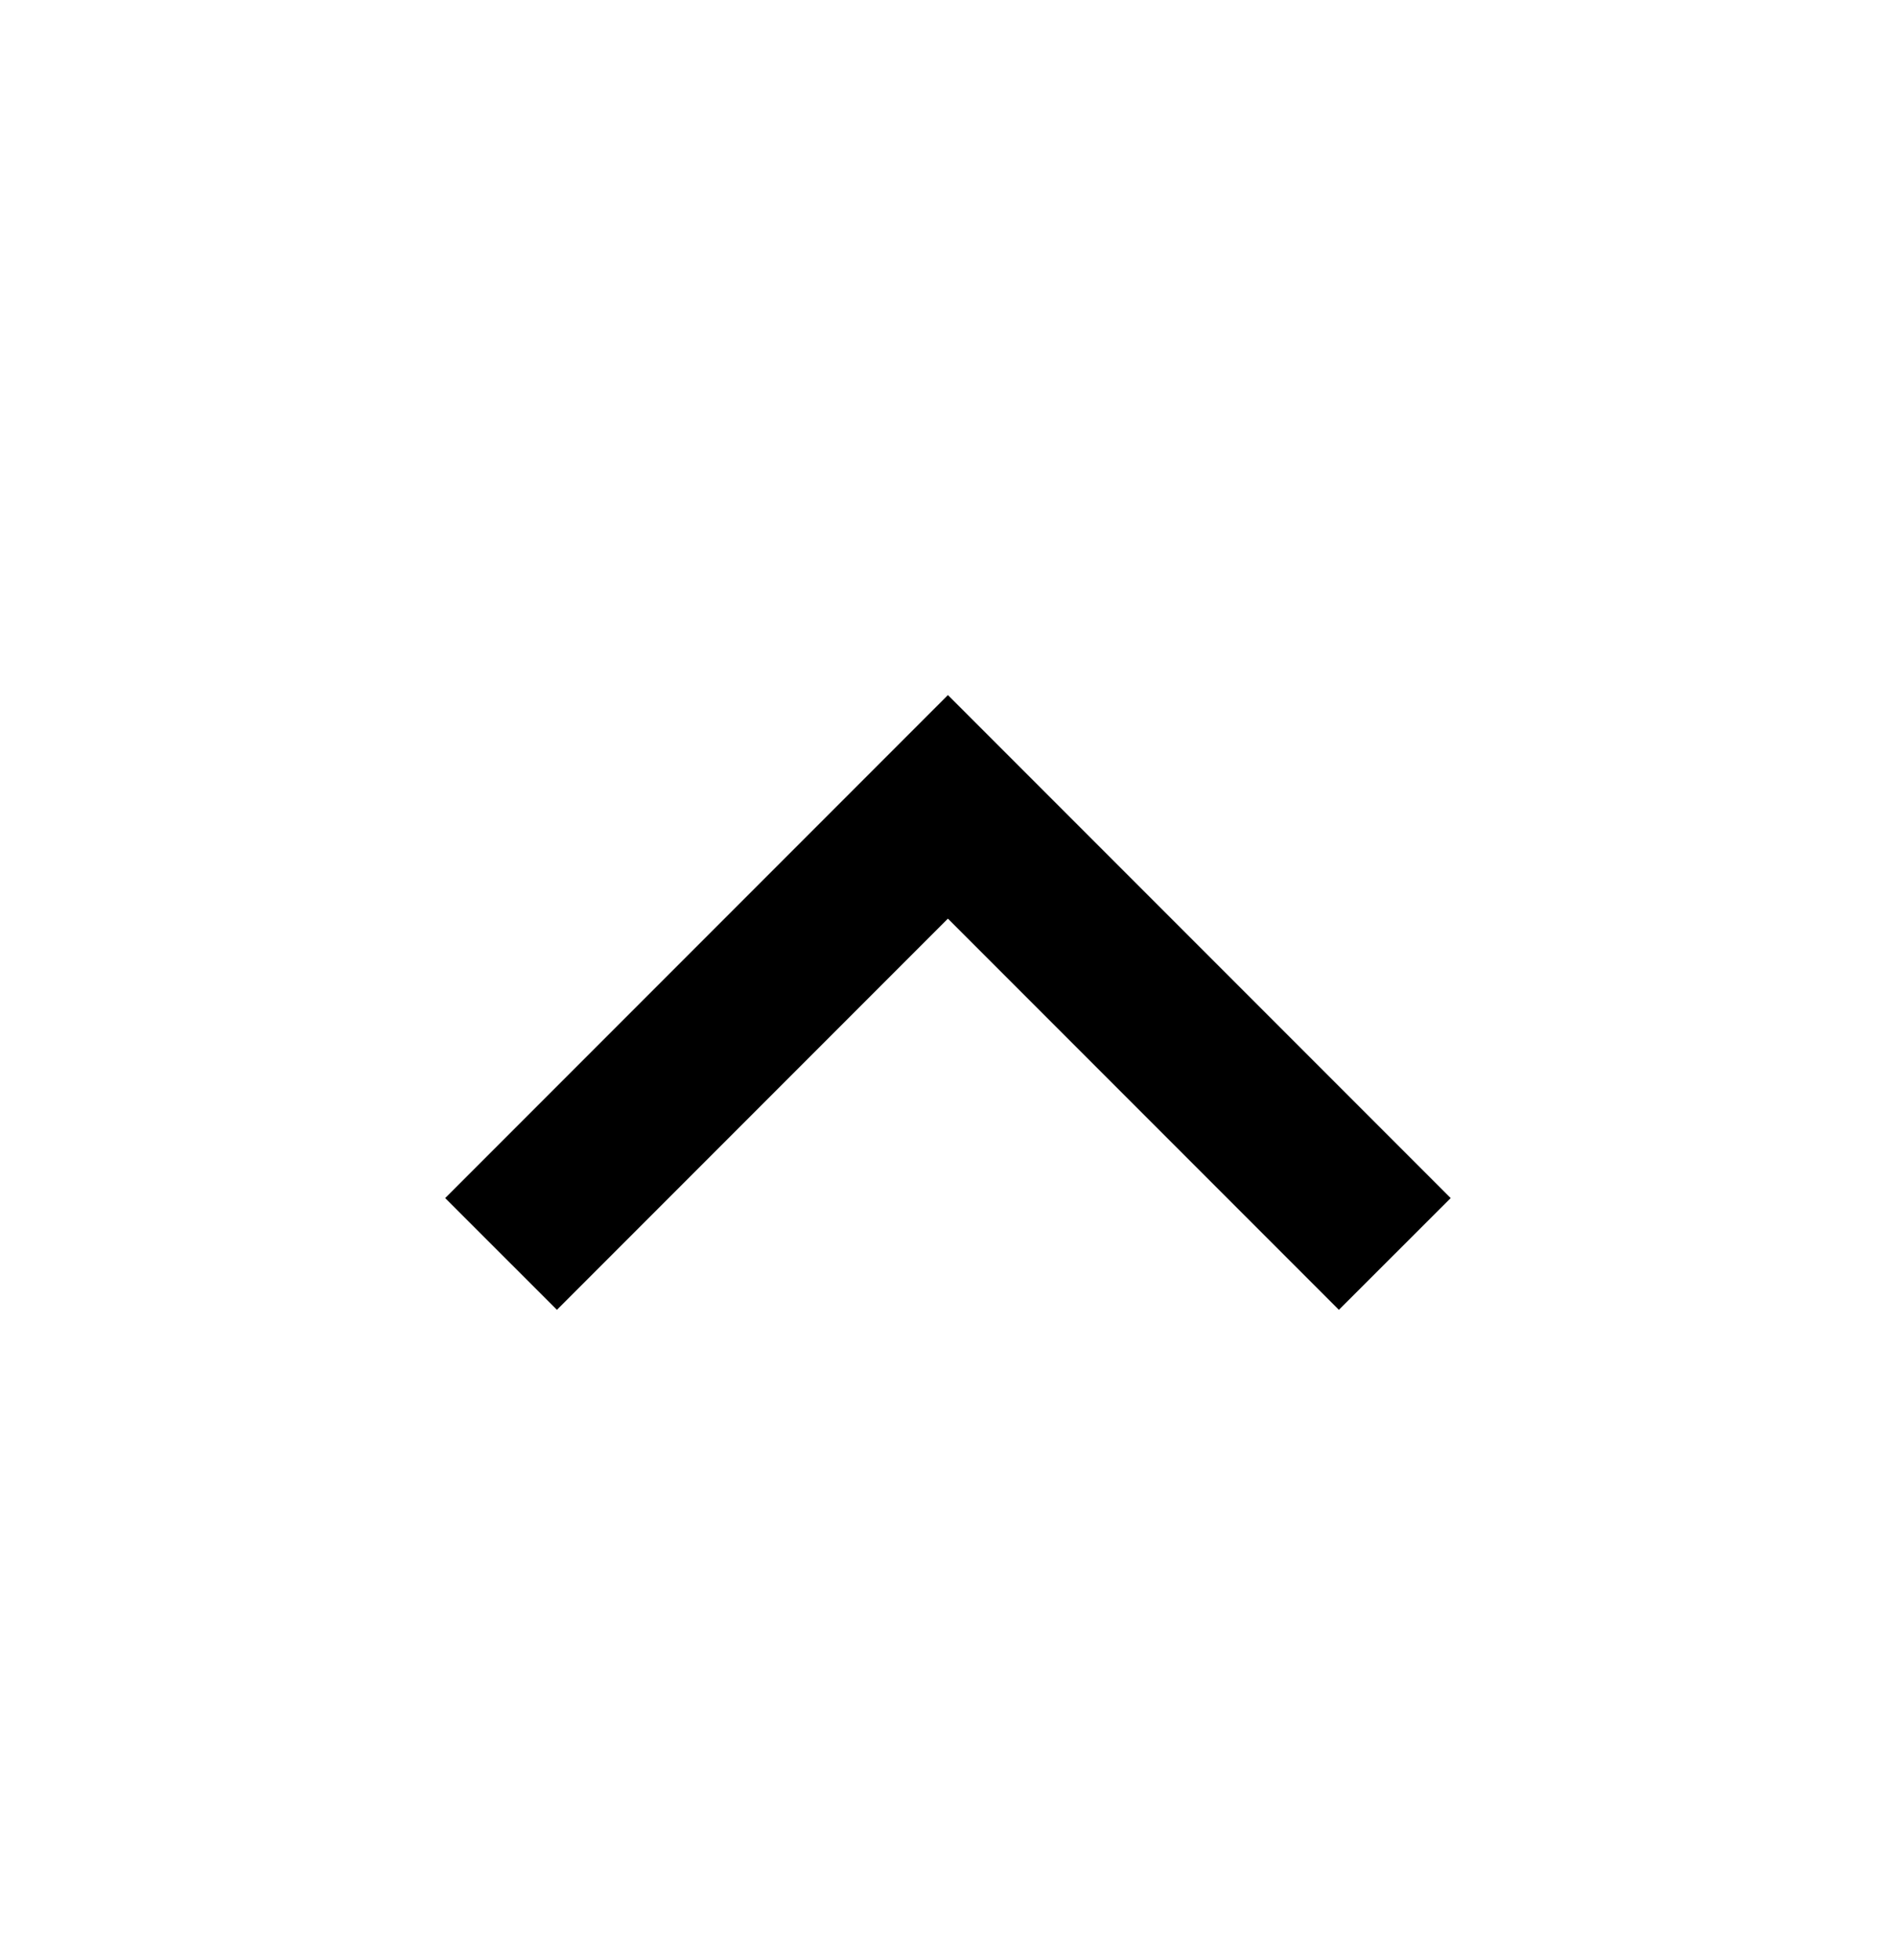 <svg xmlns="http://www.w3.org/2000/svg" width="30" height="31" viewBox="0 0 30 31" fill="none">
<path d="M14.999 14.527L8.812 20.714L7.044 18.947L14.999 10.992L22.954 18.947L21.185 20.714L14.998 14.527H14.999Z" fill="black"/>
</svg>
